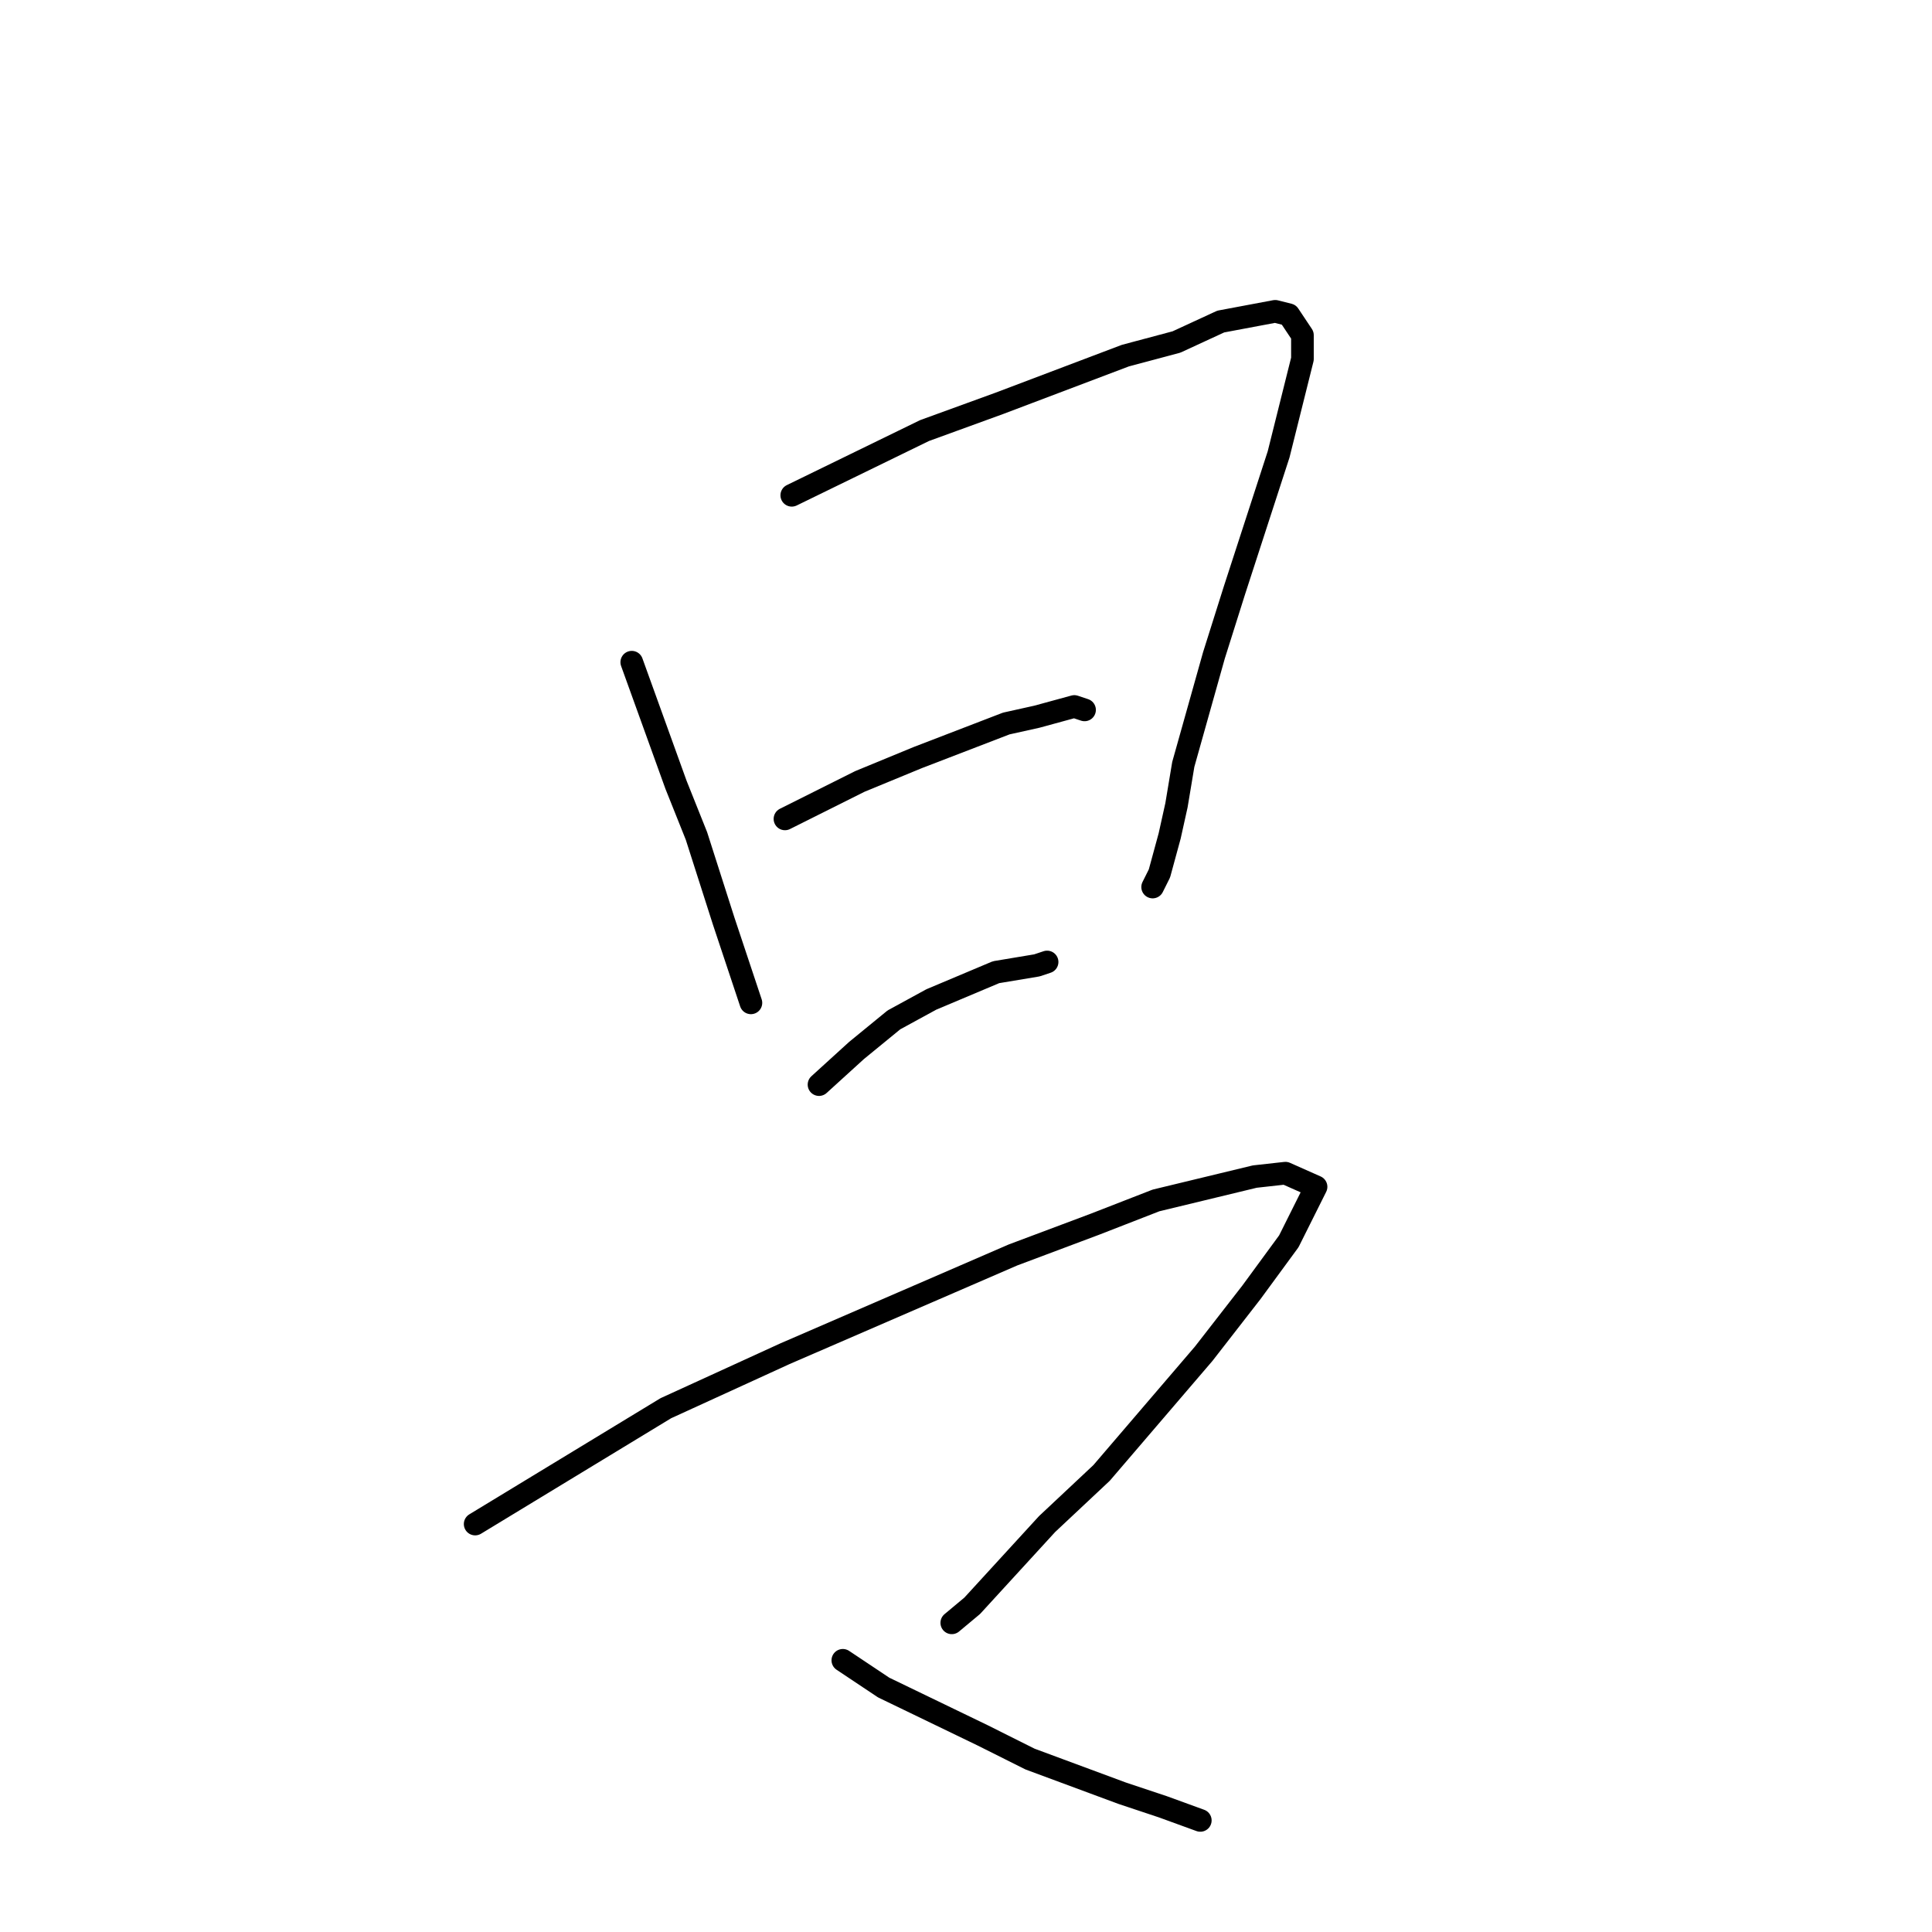 <?xml version="1.0" standalone="no"?>
    <svg width="256" height="256" xmlns="http://www.w3.org/2000/svg" version="1.1">
    <polyline stroke="black" stroke-width="3" stroke-linecap="round" fill="transparent" stroke-linejoin="round" points="83.712 87.745 89.576 103.995 92.283 110.766 95.892 122.05 97.245 126.112 99.049 131.529 99.5 132.883 99.5 132.883 " />
        <polyline stroke="black" stroke-width="3" stroke-linecap="round" fill="transparent" stroke-linejoin="round" points="104.914 65.628 122.507 57.052 132.431 53.441 149.122 47.121 155.888 45.316 161.753 42.608 168.97 41.253 170.775 41.705 172.579 44.413 172.579 47.573 169.422 60.211 163.557 78.266 160.851 86.843 156.791 101.287 155.888 106.703 154.986 110.766 153.633 115.731 152.731 117.536 152.731 117.536 " />
        <polyline stroke="black" stroke-width="3" stroke-linecap="round" fill="transparent" stroke-linejoin="round" points="104.011 108.509 113.936 103.544 121.604 100.384 133.333 95.87 137.393 94.967 142.355 93.613 143.709 94.065 143.709 94.065 " />
        <polyline stroke="black" stroke-width="3" stroke-linecap="round" fill="transparent" stroke-linejoin="round" points="108.523 143.716 113.485 139.202 118.447 135.14 123.409 132.432 131.98 128.821 137.393 127.918 138.746 127.467 138.746 127.467 " />
        <polyline stroke="black" stroke-width="3" stroke-linecap="round" fill="transparent" stroke-linejoin="round" points="62.961 201.944 88.223 186.597 104.011 179.375 134.235 166.285 145.062 162.223 153.182 159.063 166.264 155.903 170.324 155.452 174.384 157.257 170.775 164.48 165.813 171.25 159.497 179.375 145.964 195.173 138.746 201.944 128.822 212.777 126.116 215.034 126.116 215.034 " />
        <polyline stroke="black" stroke-width="3" stroke-linecap="round" fill="transparent" stroke-linejoin="round" points="111.68 219.999 117.093 223.61 130.176 229.929 136.491 233.089 148.671 237.603 154.084 239.408 159.046 241.214 159.046 241.214 " />
        </svg>